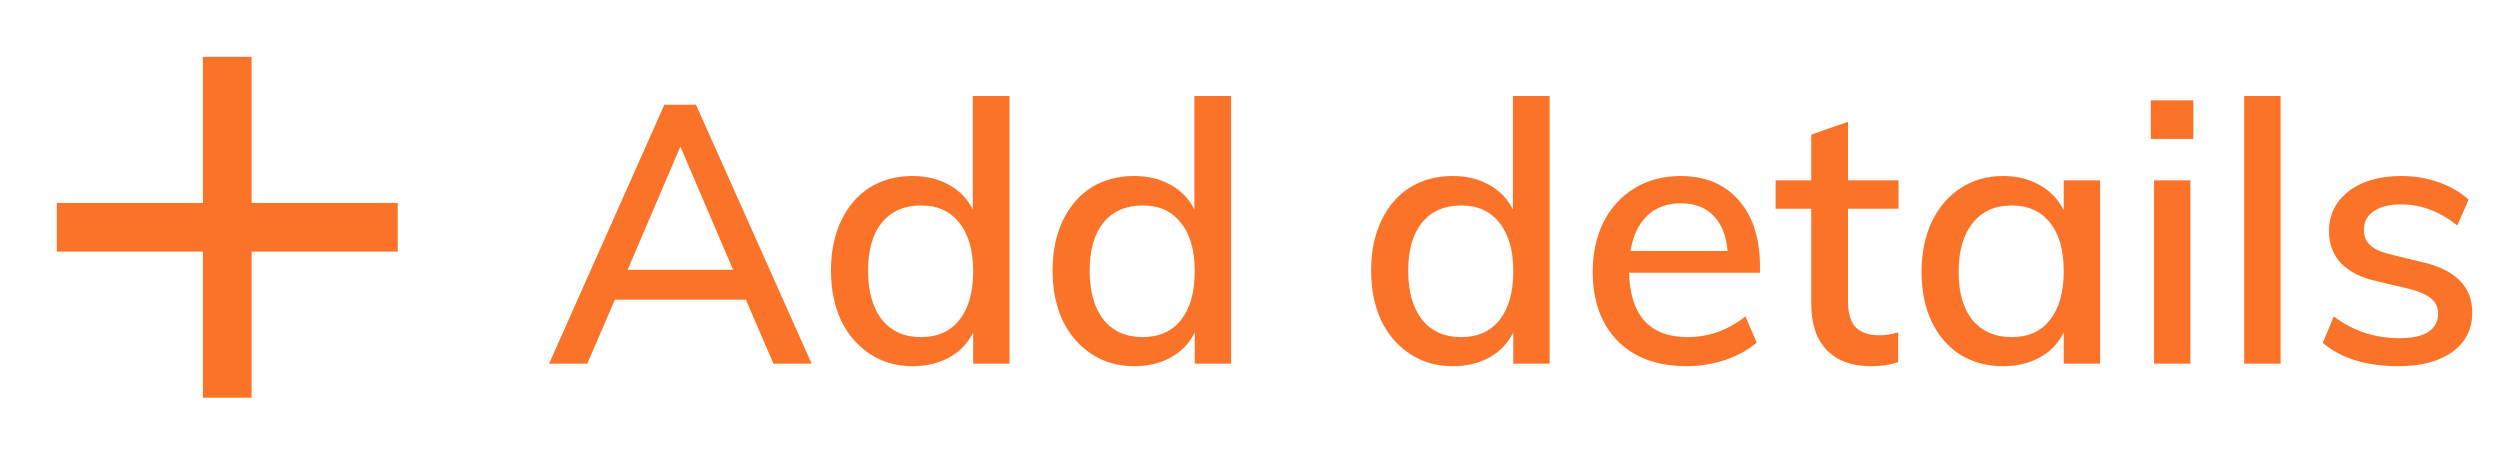 <svg width="110" height="20" viewBox="0 0 110 20" fill="none" xmlns="http://www.w3.org/2000/svg">
<path d="M32.816 13.184H27.056L25.84 16H24.16L29.232 4.608H30.624L35.712 16H34.032L32.816 13.184ZM32.256 11.872L29.936 6.448L27.616 11.872H32.256ZM44.419 4.224V16H42.819V14.624C42.585 15.104 42.233 15.472 41.763 15.728C41.305 15.984 40.766 16.112 40.147 16.112C39.454 16.112 38.835 15.936 38.291 15.584C37.747 15.232 37.321 14.741 37.011 14.112C36.713 13.472 36.563 12.736 36.563 11.904C36.563 11.072 36.713 10.341 37.011 9.712C37.31 9.083 37.726 8.597 38.259 8.256C38.803 7.915 39.433 7.744 40.147 7.744C40.755 7.744 41.289 7.872 41.747 8.128C42.217 8.384 42.569 8.747 42.803 9.216V4.224H44.419ZM40.515 14.832C41.251 14.832 41.817 14.581 42.211 14.08C42.617 13.568 42.819 12.853 42.819 11.936C42.819 11.019 42.617 10.309 42.211 9.808C41.817 9.296 41.257 9.04 40.531 9.04C39.795 9.04 39.219 9.291 38.803 9.792C38.398 10.293 38.195 10.997 38.195 11.904C38.195 12.821 38.398 13.541 38.803 14.064C39.219 14.576 39.79 14.832 40.515 14.832ZM54.169 4.224V16H52.569V14.624C52.335 15.104 51.983 15.472 51.513 15.728C51.055 15.984 50.516 16.112 49.897 16.112C49.204 16.112 48.585 15.936 48.041 15.584C47.497 15.232 47.071 14.741 46.761 14.112C46.463 13.472 46.313 12.736 46.313 11.904C46.313 11.072 46.463 10.341 46.761 9.712C47.06 9.083 47.476 8.597 48.009 8.256C48.553 7.915 49.183 7.744 49.897 7.744C50.505 7.744 51.039 7.872 51.497 8.128C51.967 8.384 52.319 8.747 52.553 9.216V4.224H54.169ZM50.265 14.832C51.001 14.832 51.567 14.581 51.961 14.08C52.367 13.568 52.569 12.853 52.569 11.936C52.569 11.019 52.367 10.309 51.961 9.808C51.567 9.296 51.007 9.04 50.281 9.04C49.545 9.04 48.969 9.291 48.553 9.792C48.148 10.293 47.945 10.997 47.945 11.904C47.945 12.821 48.148 13.541 48.553 14.064C48.969 14.576 49.54 14.832 50.265 14.832ZM68.185 4.224V16H66.585V14.624C66.35 15.104 65.998 15.472 65.529 15.728C65.07 15.984 64.532 16.112 63.913 16.112C63.22 16.112 62.601 15.936 62.057 15.584C61.513 15.232 61.086 14.741 60.777 14.112C60.478 13.472 60.329 12.736 60.329 11.904C60.329 11.072 60.478 10.341 60.777 9.712C61.076 9.083 61.492 8.597 62.025 8.256C62.569 7.915 63.198 7.744 63.913 7.744C64.521 7.744 65.054 7.872 65.513 8.128C65.982 8.384 66.334 8.747 66.569 9.216V4.224H68.185ZM64.281 14.832C65.017 14.832 65.582 14.581 65.977 14.08C66.382 13.568 66.585 12.853 66.585 11.936C66.585 11.019 66.382 10.309 65.977 9.808C65.582 9.296 65.022 9.04 64.297 9.04C63.561 9.04 62.985 9.291 62.569 9.792C62.164 10.293 61.961 10.997 61.961 11.904C61.961 12.821 62.164 13.541 62.569 14.064C62.985 14.576 63.556 14.832 64.281 14.832ZM77.439 12H71.679C71.732 13.888 72.591 14.832 74.255 14.832C75.183 14.832 76.031 14.528 76.799 13.92L77.295 15.072C76.932 15.392 76.468 15.648 75.903 15.84C75.348 16.021 74.788 16.112 74.223 16.112C72.932 16.112 71.919 15.744 71.183 15.008C70.447 14.261 70.079 13.243 70.079 11.952C70.079 11.131 70.239 10.4 70.559 9.76C70.89 9.12 71.348 8.624 71.935 8.272C72.522 7.92 73.188 7.744 73.935 7.744C75.023 7.744 75.876 8.096 76.495 8.8C77.124 9.504 77.439 10.48 77.439 11.728V12ZM73.967 8.944C73.359 8.944 72.863 9.125 72.479 9.488C72.095 9.851 71.85 10.368 71.743 11.04H76.015C75.951 10.357 75.743 9.84 75.391 9.488C75.039 9.125 74.564 8.944 73.967 8.944ZM81.311 9.184V13.232C81.311 13.787 81.429 14.181 81.663 14.416C81.909 14.64 82.245 14.752 82.671 14.752C82.949 14.752 83.231 14.709 83.519 14.624V15.936C83.167 16.053 82.767 16.112 82.319 16.112C81.487 16.112 80.842 15.877 80.383 15.408C79.925 14.939 79.695 14.256 79.695 13.36V9.184H78.127V7.936H79.695V5.92L81.311 5.36V7.936H83.535V9.184H81.311ZM92.404 7.936V16H90.804V14.624C90.569 15.104 90.217 15.472 89.748 15.728C89.289 15.984 88.75 16.112 88.132 16.112C87.417 16.112 86.788 15.941 86.244 15.6C85.71 15.259 85.294 14.779 84.996 14.16C84.697 13.531 84.548 12.8 84.548 11.968C84.548 11.136 84.697 10.4 84.996 9.76C85.305 9.12 85.732 8.624 86.276 8.272C86.82 7.92 87.438 7.744 88.132 7.744C88.75 7.744 89.289 7.877 89.748 8.144C90.206 8.4 90.558 8.768 90.804 9.248V7.936H92.404ZM88.516 14.832C89.241 14.832 89.801 14.581 90.196 14.08C90.601 13.568 90.804 12.853 90.804 11.936C90.804 11.008 90.601 10.293 90.196 9.792C89.801 9.291 89.236 9.04 88.5 9.04C87.774 9.04 87.204 9.301 86.788 9.824C86.382 10.336 86.18 11.051 86.18 11.968C86.18 12.875 86.382 13.579 86.788 14.08C87.204 14.581 87.78 14.832 88.516 14.832ZM94.778 7.936H96.378V16H94.778V7.936ZM96.506 4.416V6.112H94.634V4.416H96.506ZM98.746 4.224H100.347V16H98.746V4.224ZM105.531 16.112C104.123 16.112 103.014 15.771 102.203 15.088L102.683 13.92C103.526 14.56 104.491 14.88 105.579 14.88C106.134 14.88 106.555 14.789 106.843 14.608C107.131 14.416 107.275 14.149 107.275 13.808C107.275 13.52 107.174 13.296 106.971 13.136C106.779 12.965 106.449 12.821 105.979 12.704L104.635 12.384C103.931 12.235 103.393 11.973 103.019 11.6C102.657 11.216 102.475 10.741 102.475 10.176C102.475 9.451 102.763 8.864 103.339 8.416C103.926 7.968 104.699 7.744 105.659 7.744C106.235 7.744 106.779 7.835 107.291 8.016C107.814 8.197 108.257 8.453 108.619 8.784L108.123 9.92C107.345 9.301 106.523 8.992 105.659 8.992C105.137 8.992 104.731 9.093 104.443 9.296C104.155 9.488 104.011 9.76 104.011 10.112C104.011 10.389 104.102 10.613 104.283 10.784C104.465 10.955 104.753 11.088 105.147 11.184L106.523 11.52C107.291 11.691 107.857 11.963 108.219 12.336C108.593 12.699 108.779 13.173 108.779 13.76C108.779 14.485 108.486 15.061 107.899 15.488C107.323 15.904 106.534 16.112 105.531 16.112Z" fill="#FA7328"/>
<path fill-rule="evenodd" clip-rule="evenodd" d="M17.5 11.071H11.071V17.5H8.929V11.071H2.5V8.929H8.929V2.5H11.071V8.929H17.5V11.071Z" fill="#FA7328"/>
</svg>
